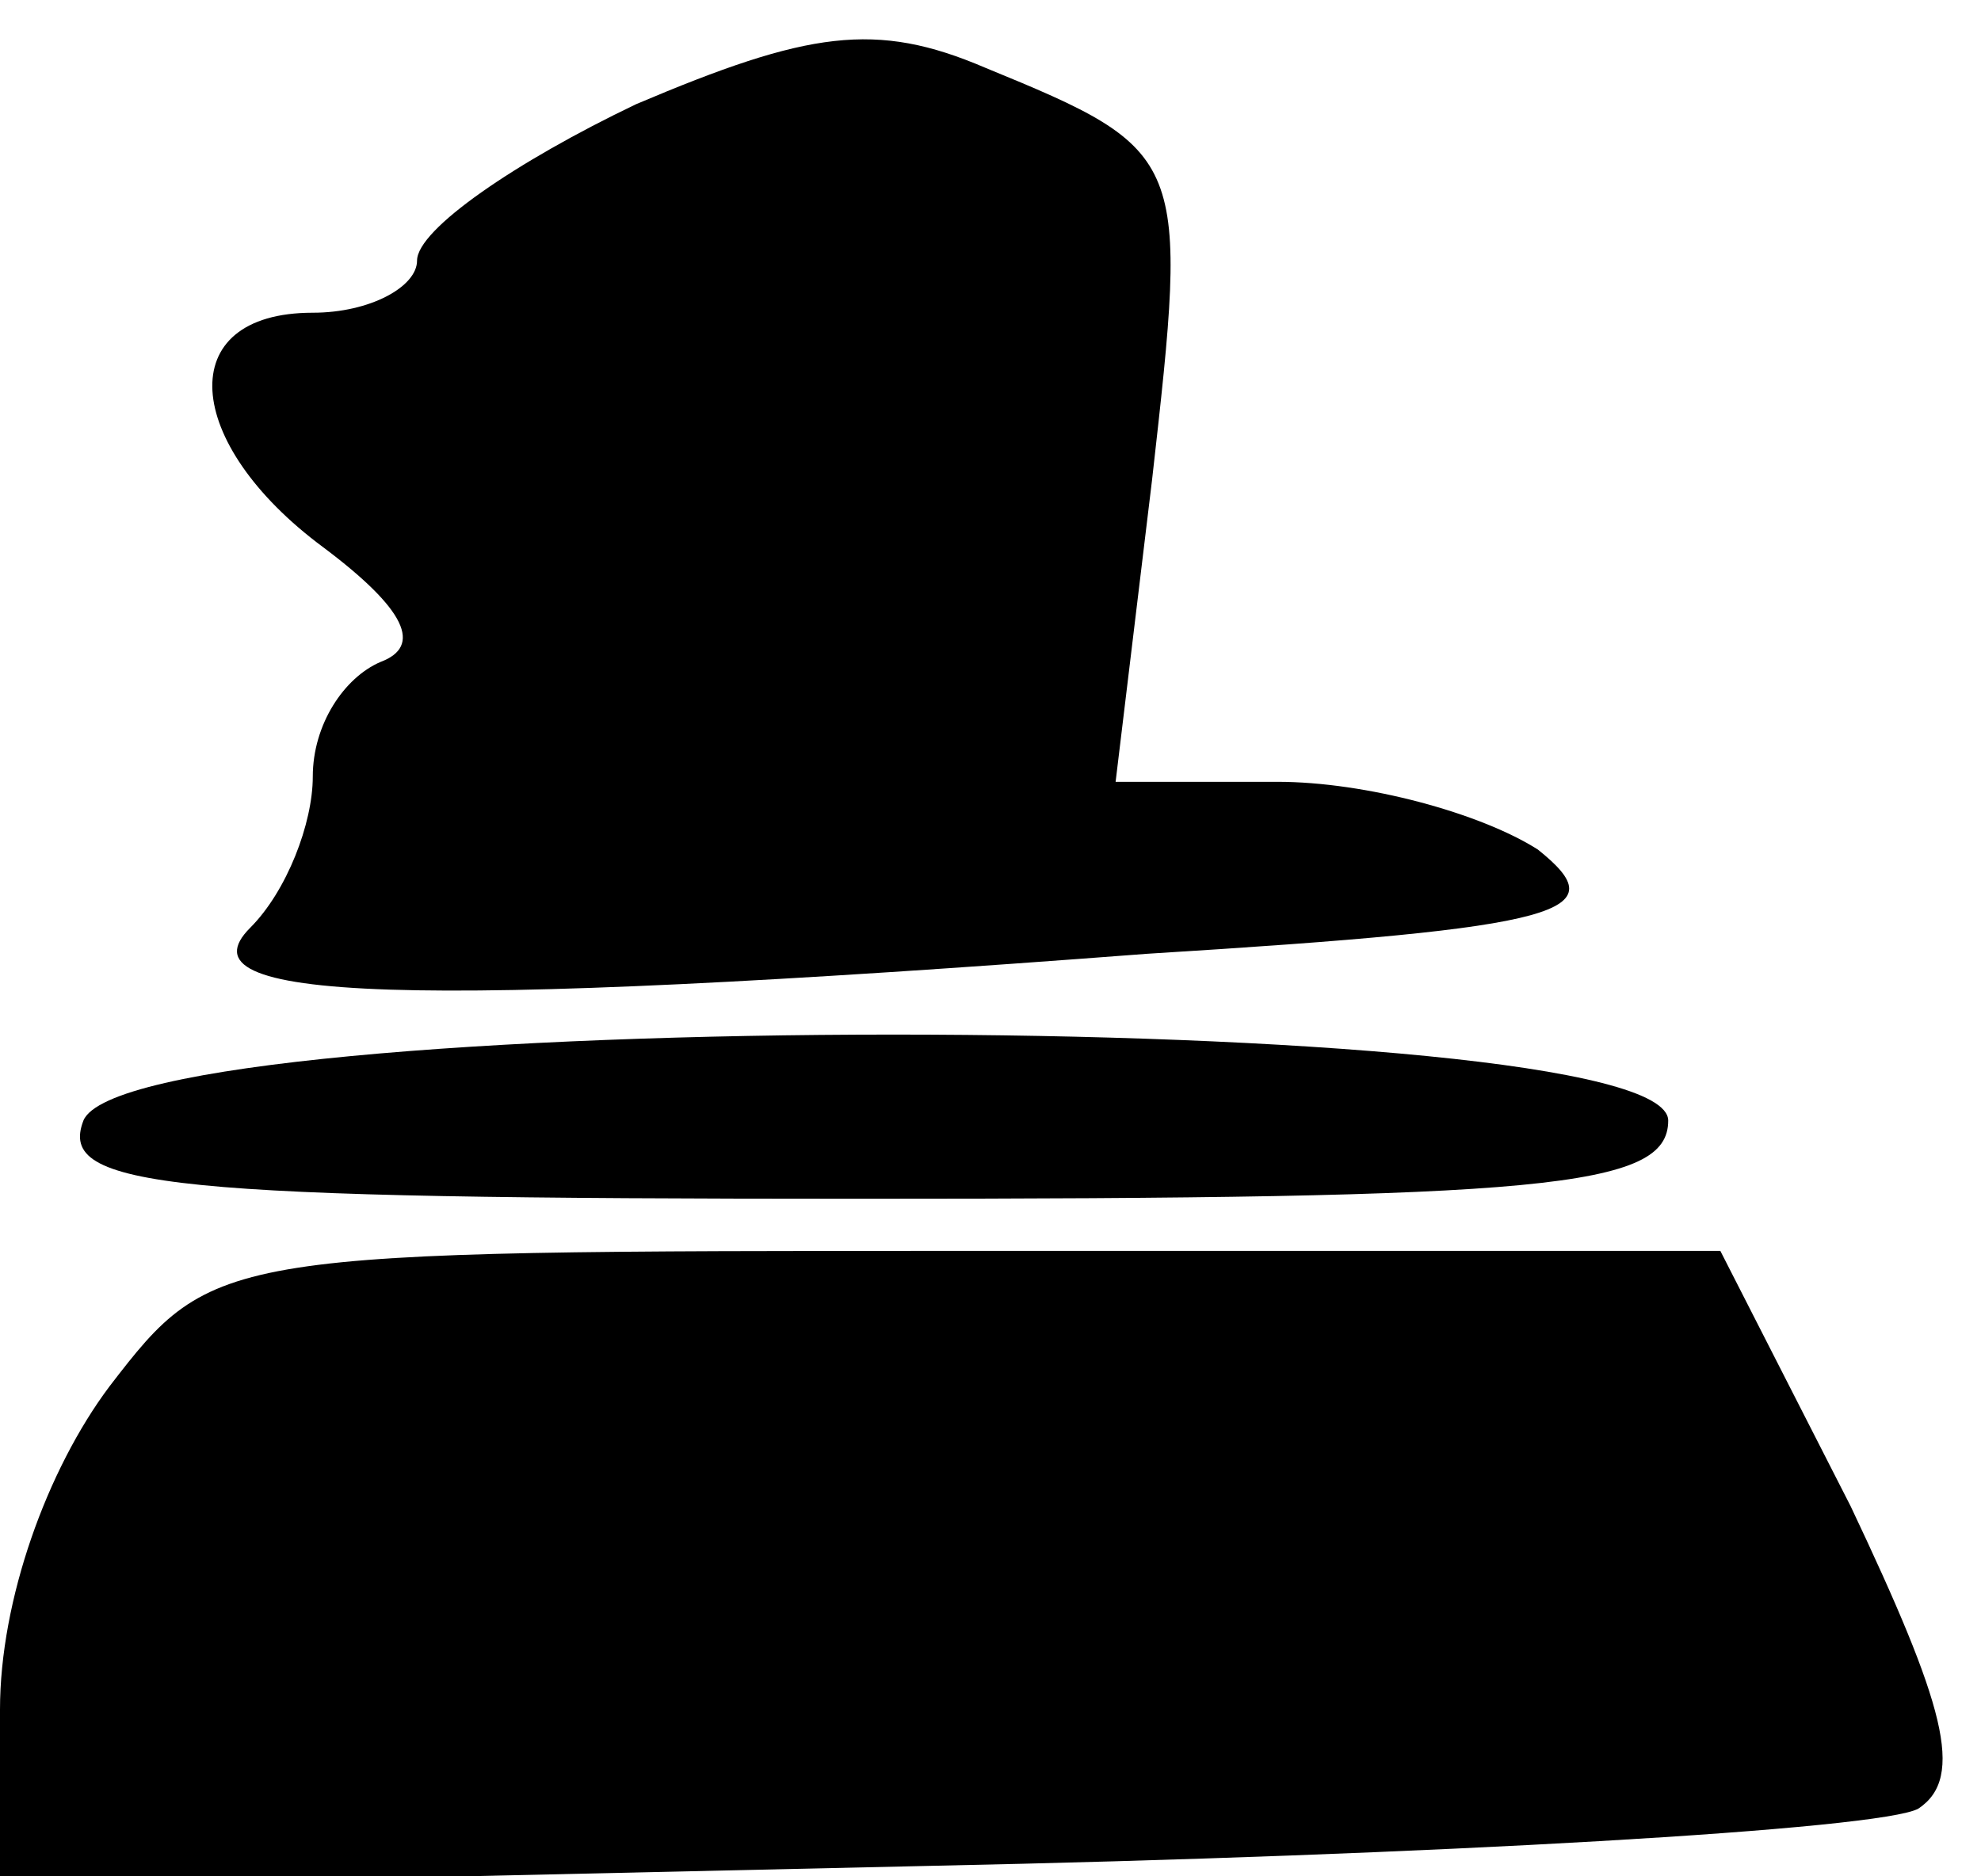 <?xml version="1.0" standalone="no"?>
<!DOCTYPE svg PUBLIC "-//W3C//DTD SVG 20010904//EN"
 "http://www.w3.org/TR/2001/REC-SVG-20010904/DTD/svg10.dtd">
<svg version="1.0" xmlns="http://www.w3.org/2000/svg"
 width="38pt" height="36pt" viewBox="0 0 38 36"
 preserveAspectRatio="xMidYMid meet">
<g transform="translate(0,36) scale(0.1,-0.1)"
fill="#000000" stroke="none">
<path fill="#000000" stroke="none" d="M122 340 c-23 -11 -42 -24 -42 -30 0
-5 -9 -10 -20 -10 -27 0 -25 -25 2 -45 16 -12 19 -19 11 -22 -7 -3 -13 -12
-13 -22 0 -9 -5 -22 -12 -29 -14 -14 28 -16 172 -5 81 5 90 8 75 20 -11 7 -33
13 -50 13 l-31 0 7 58 c7 62 7 63 -32 79 -21 9 -34 7 -67 -7z"/>
<path fill="#000000" stroke="none" d="M16 145 c-5 -13 16 -15 149 -15 131 0
155 2 155 15 0 22 -295 22 -304 0z"/>
<path fill="#000000" stroke="none" d="M21 94 c-12 -16 -21 -41 -21 -62 l0
-34 178 4 c97 2 183 7 190 11 9 6 5 20 -13 58 l-25 49 -144 0 c-144 0 -145 0
-165 -26z"/>
</g>
</svg>
